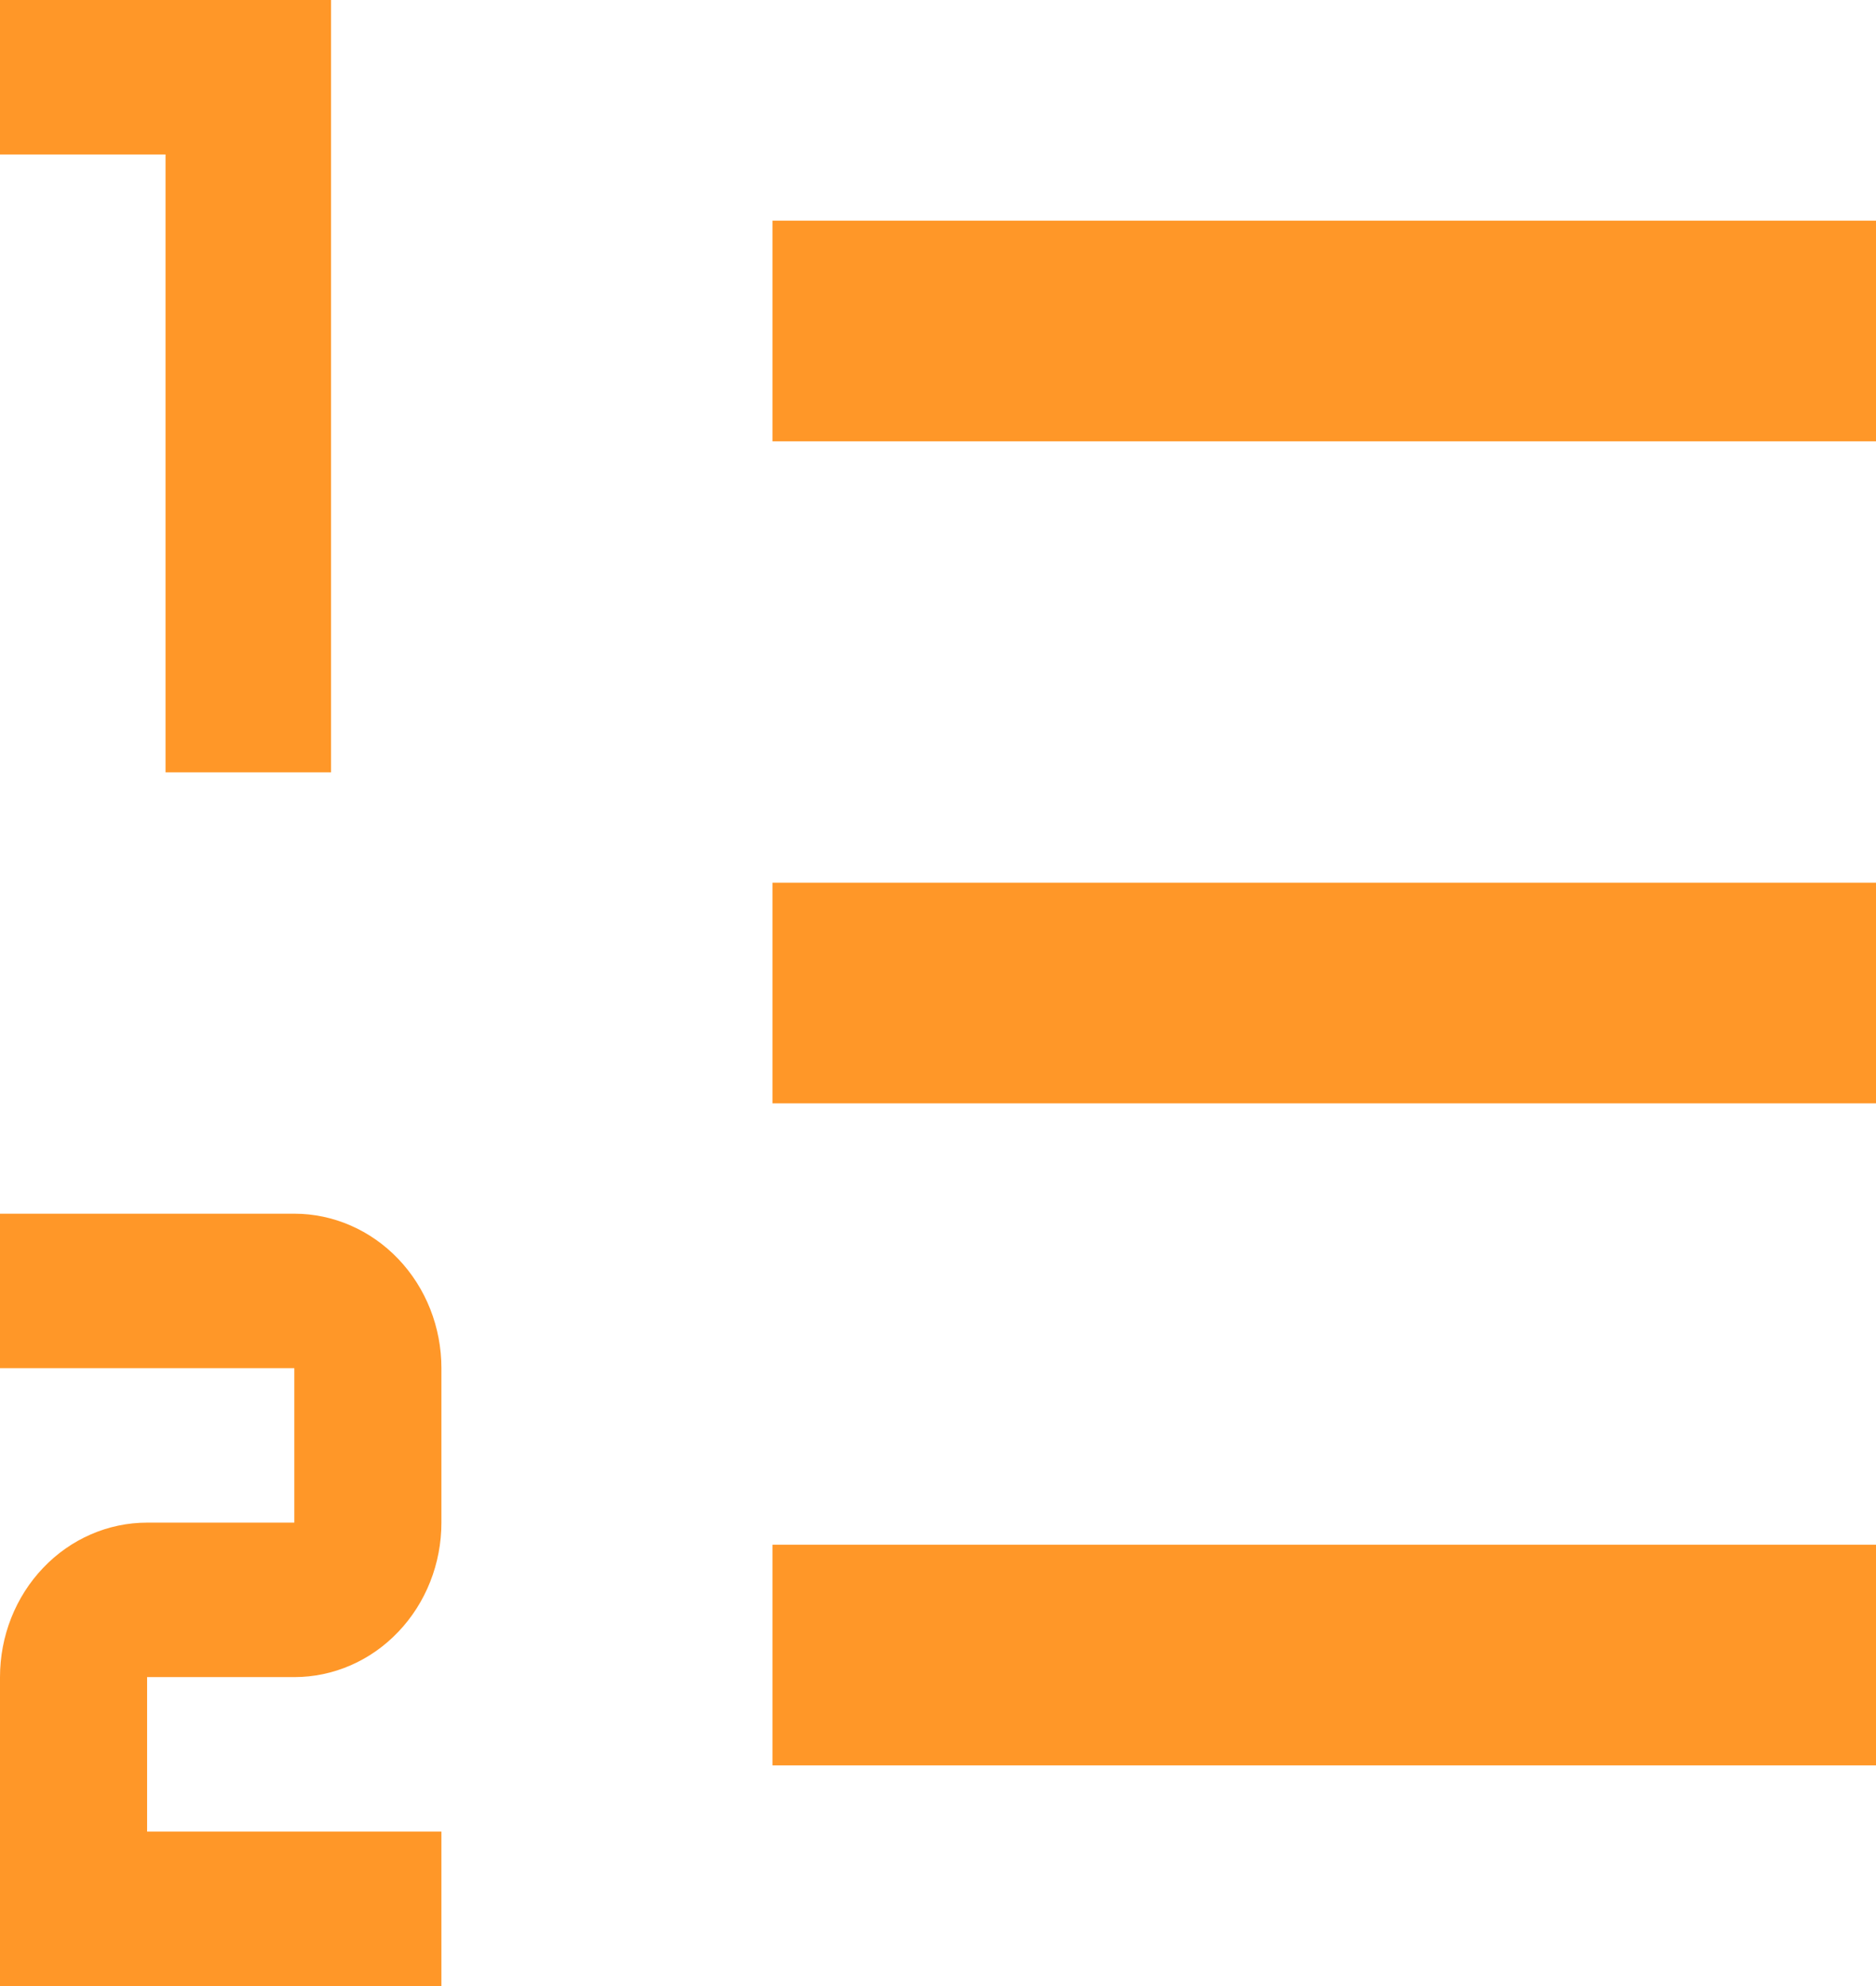 <svg width="17" height="18" viewBox="0 0 17 18" fill="#FF9728" xmlns="http://www.w3.org/2000/svg">
<path d="M7 2H17V4H7M7 16V14H17V16M7 8H17V10H7V8Z" fill="#FF9728"/>
<path d="M0 0V1.4H1.5V7H3V0H0Z" fill="#FF9728"/>
<path d="M0 11V12.4H2.667V13.8H1.333C0.98 13.8 0.641 13.947 0.391 14.21C0.14 14.473 0 14.829 0 15.2V18H4V16.6H1.333V15.2H2.667C3.02 15.2 3.359 15.053 3.609 14.79C3.86 14.527 4 14.171 4 13.8V12.4C4 12.029 3.86 11.673 3.609 11.41C3.359 11.148 3.02 11 2.667 11H0Z" fill="#FF9728"/>
</svg>
